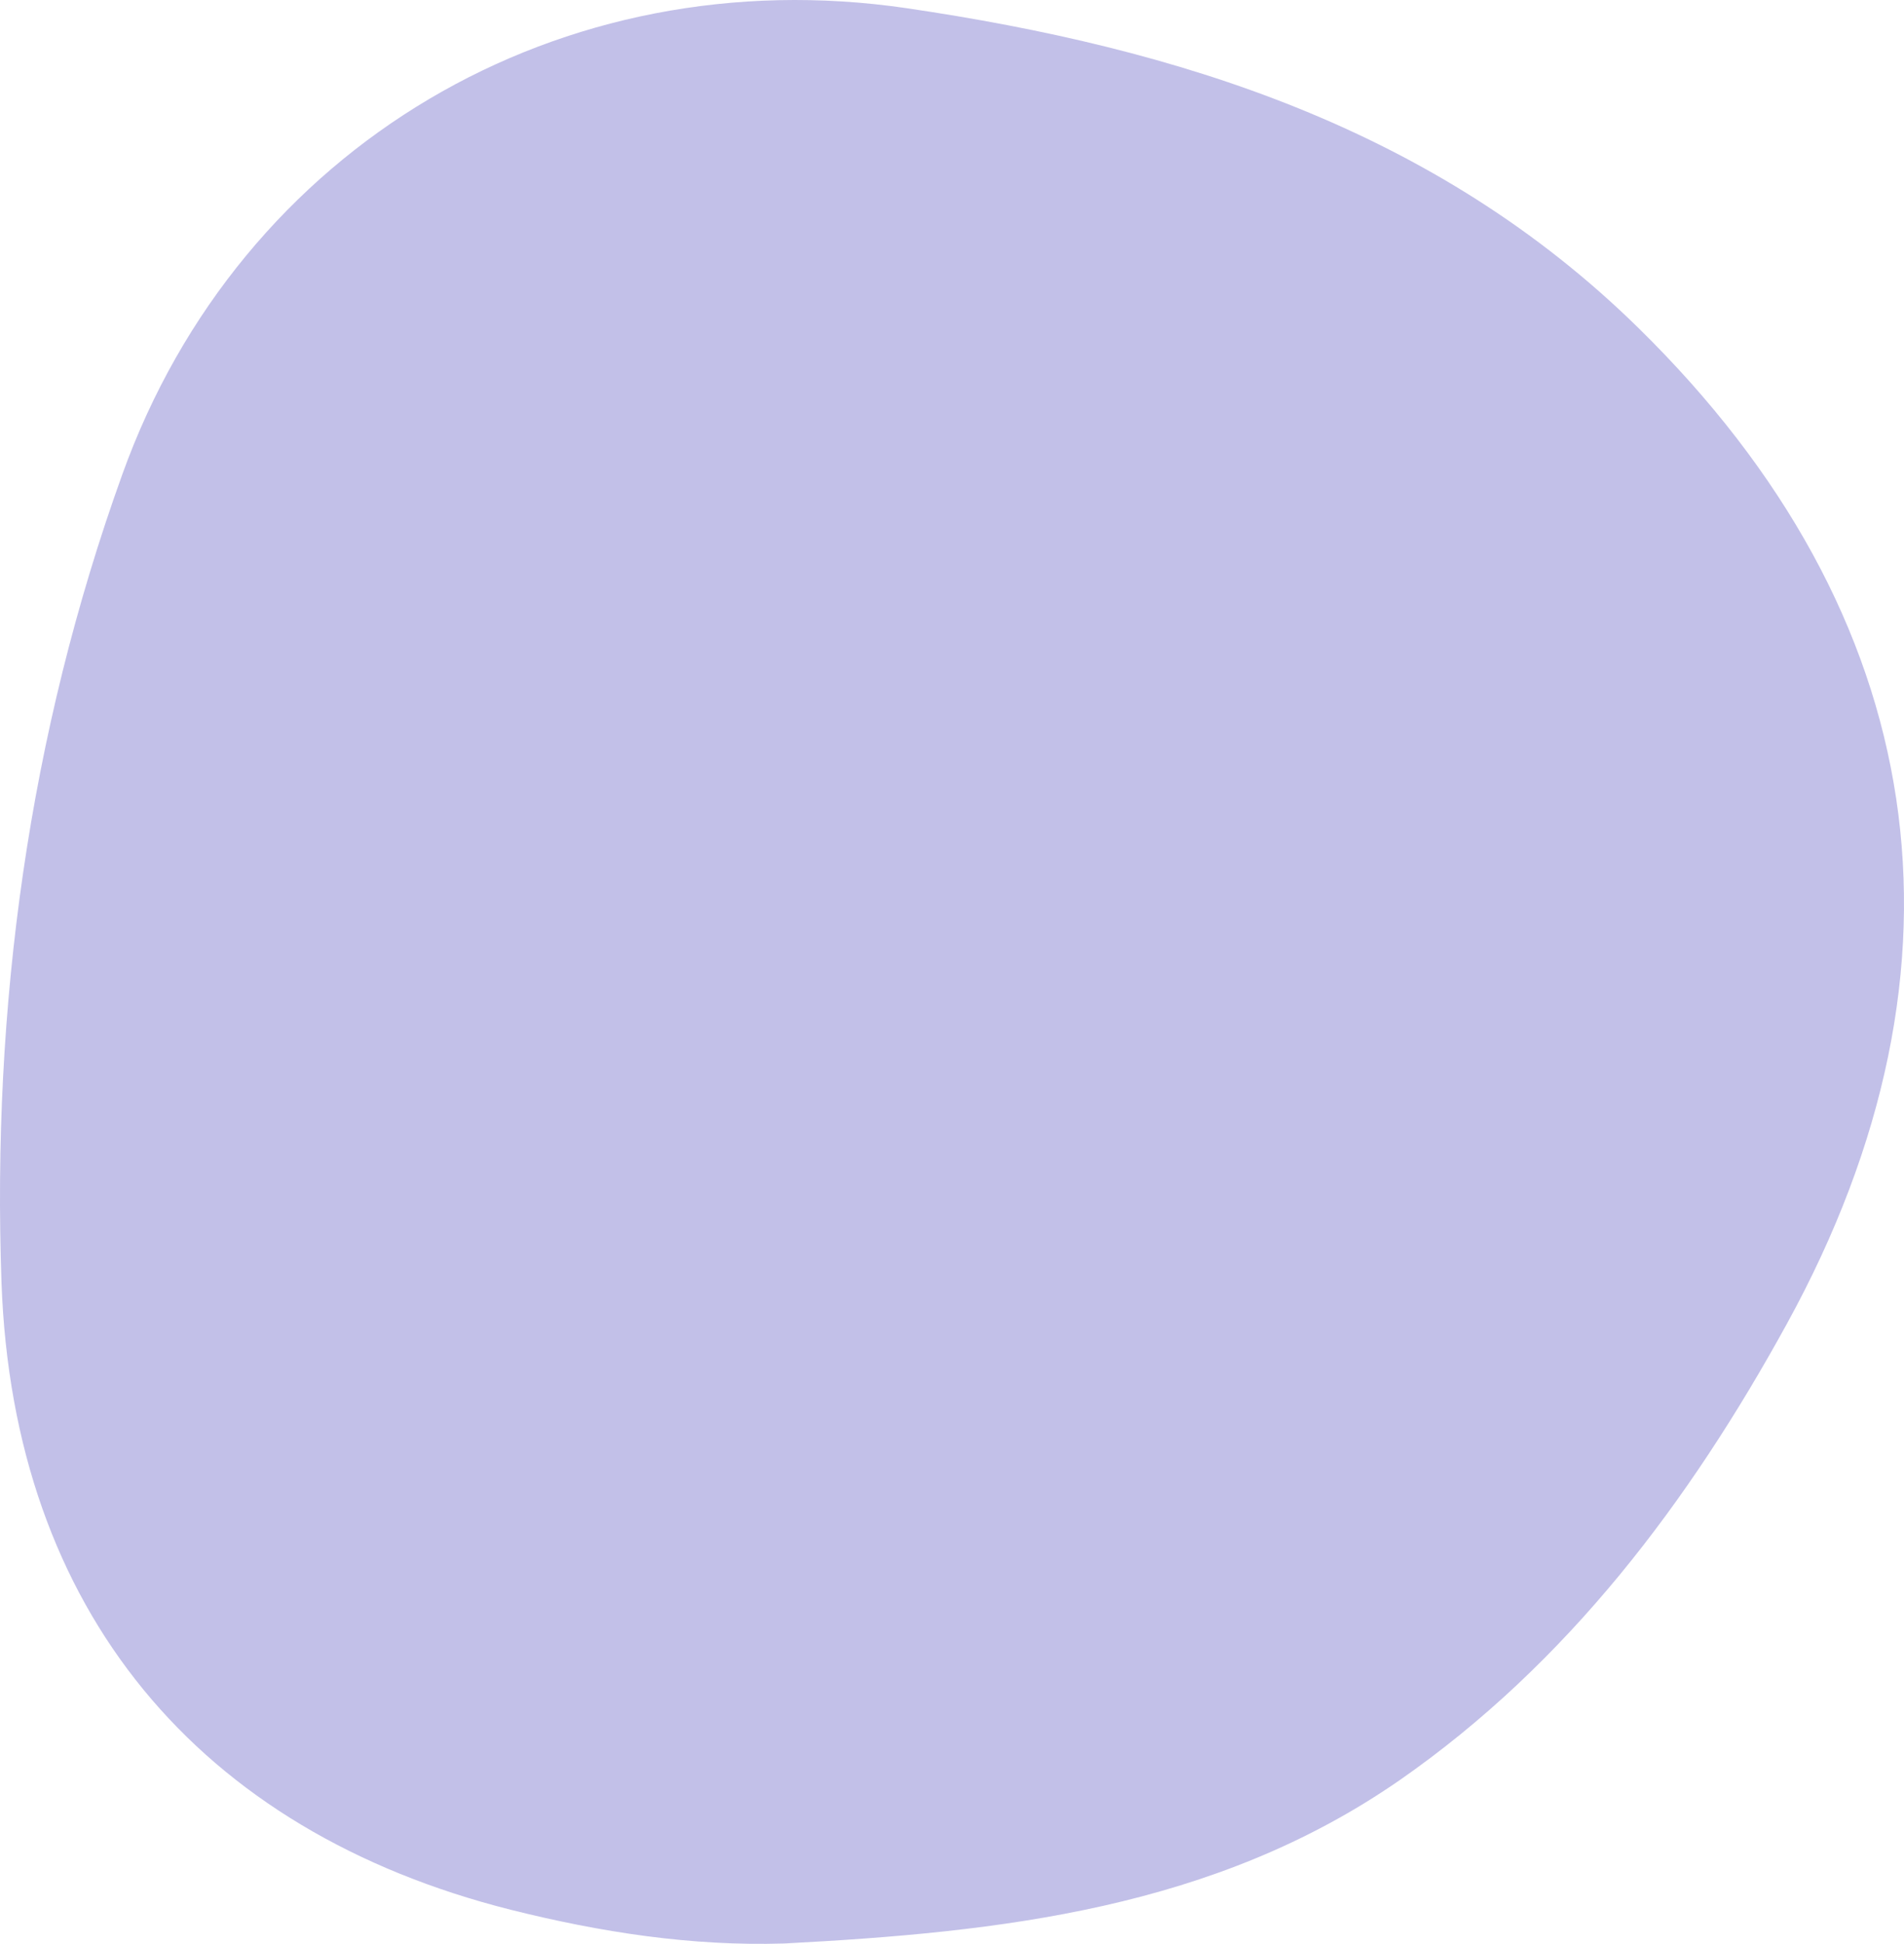 <svg width="579" height="591" viewBox="0 0 579 591" fill="none" xmlns="http://www.w3.org/2000/svg">
<path d="M238.402 590.891C210.098 591.753 182.534 587.443 155.392 580.655C60.342 556.735 4.051 489.609 0.46 390.052C-2.497 306.117 8.698 223.368 37.213 144.175C73.121 44.294 170.6 -12.919 275.683 2.489C358.377 14.664 436.423 39.015 498.312 99.784C587.025 186.842 603.395 293.188 543.408 402.443C513.731 456.531 476.767 505.663 425.651 541.22C369.255 580.331 304.198 587.443 238.402 590.891Z" fill="#C2C0E8"/>
</svg>
